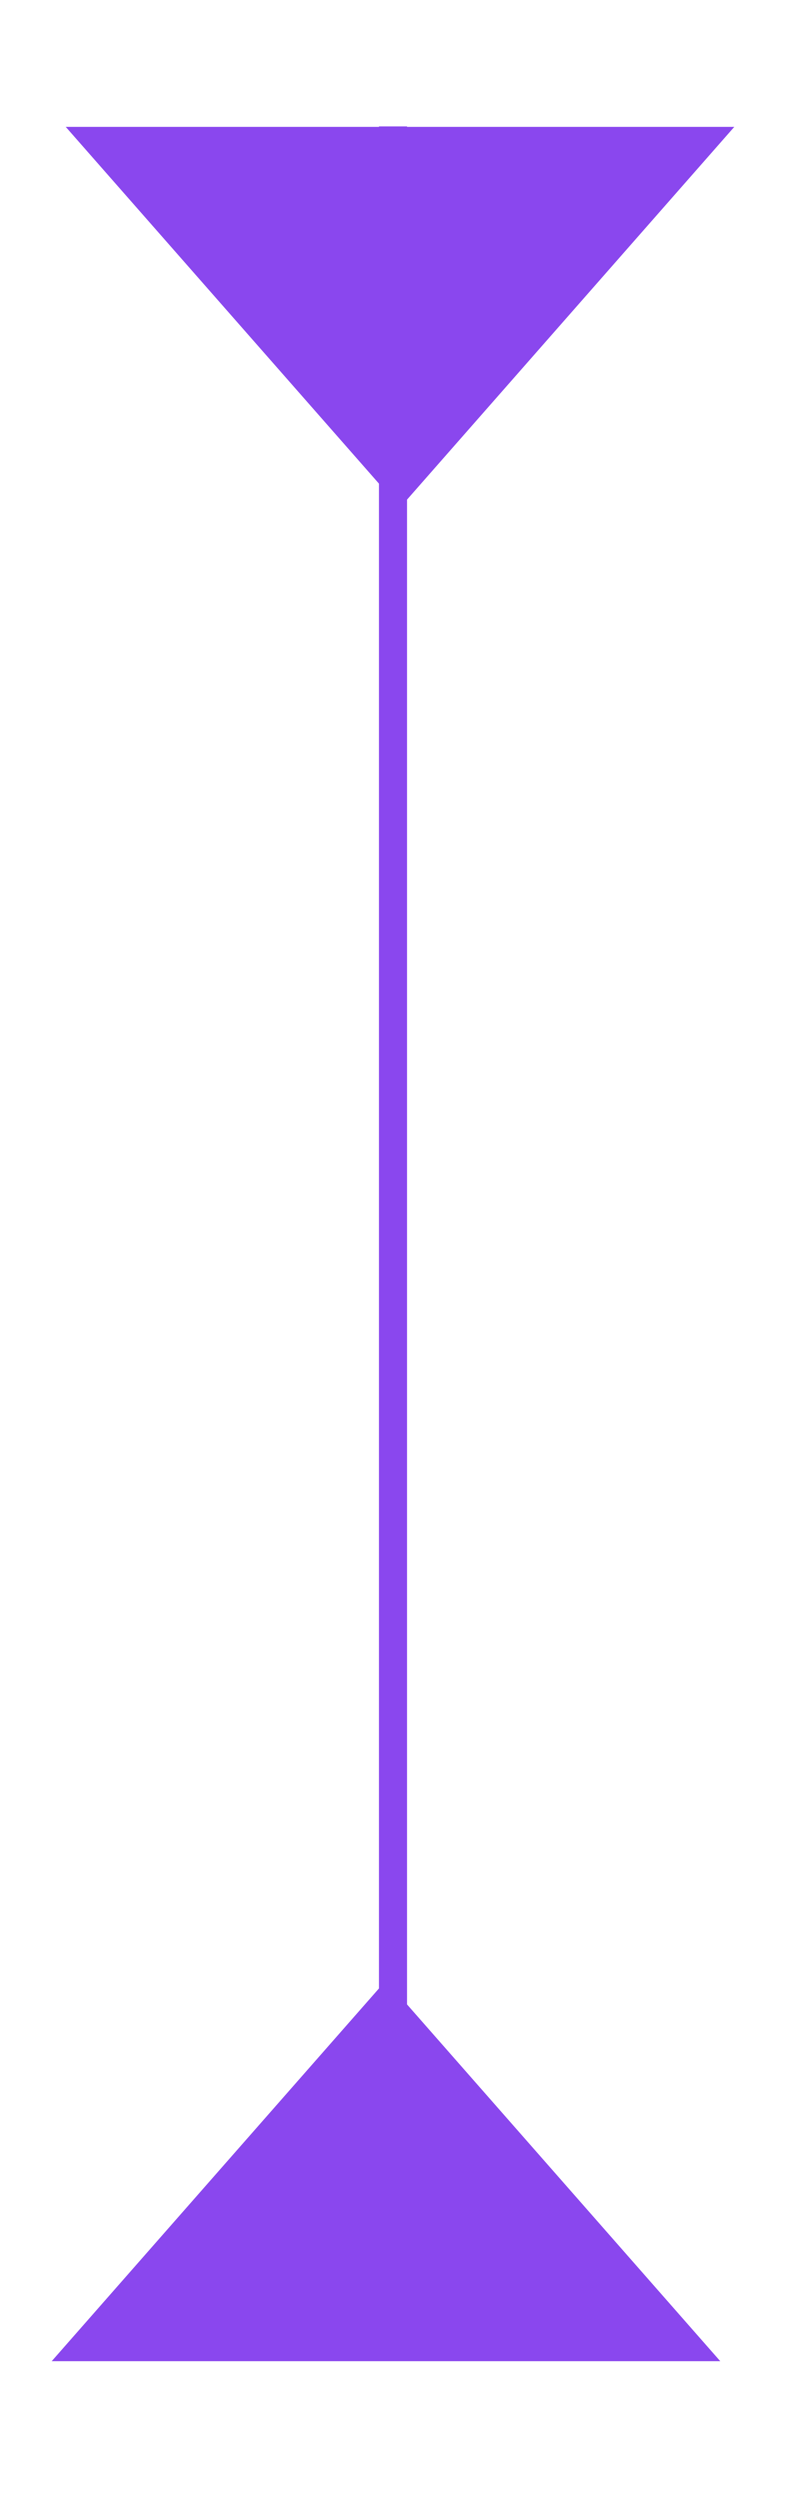 <svg xmlns="http://www.w3.org/2000/svg" width="56" height="178" viewBox="0 0 56 178" fill="none"><path d="M51.211 9.533L28.5 35.383L5.789 9.533L51.211 9.533Z" fill="#8A47EE" stroke="#8A47EE"></path><path d="M50.211 167.607L27.5 141.758L4.789 167.607L50.211 167.607Z" fill="#8A47EE" stroke="#8A47EE"></path><line x1="28" y1="9" x2="28" y2="166" stroke="#8A47EE" stroke-width="2"></line></svg>